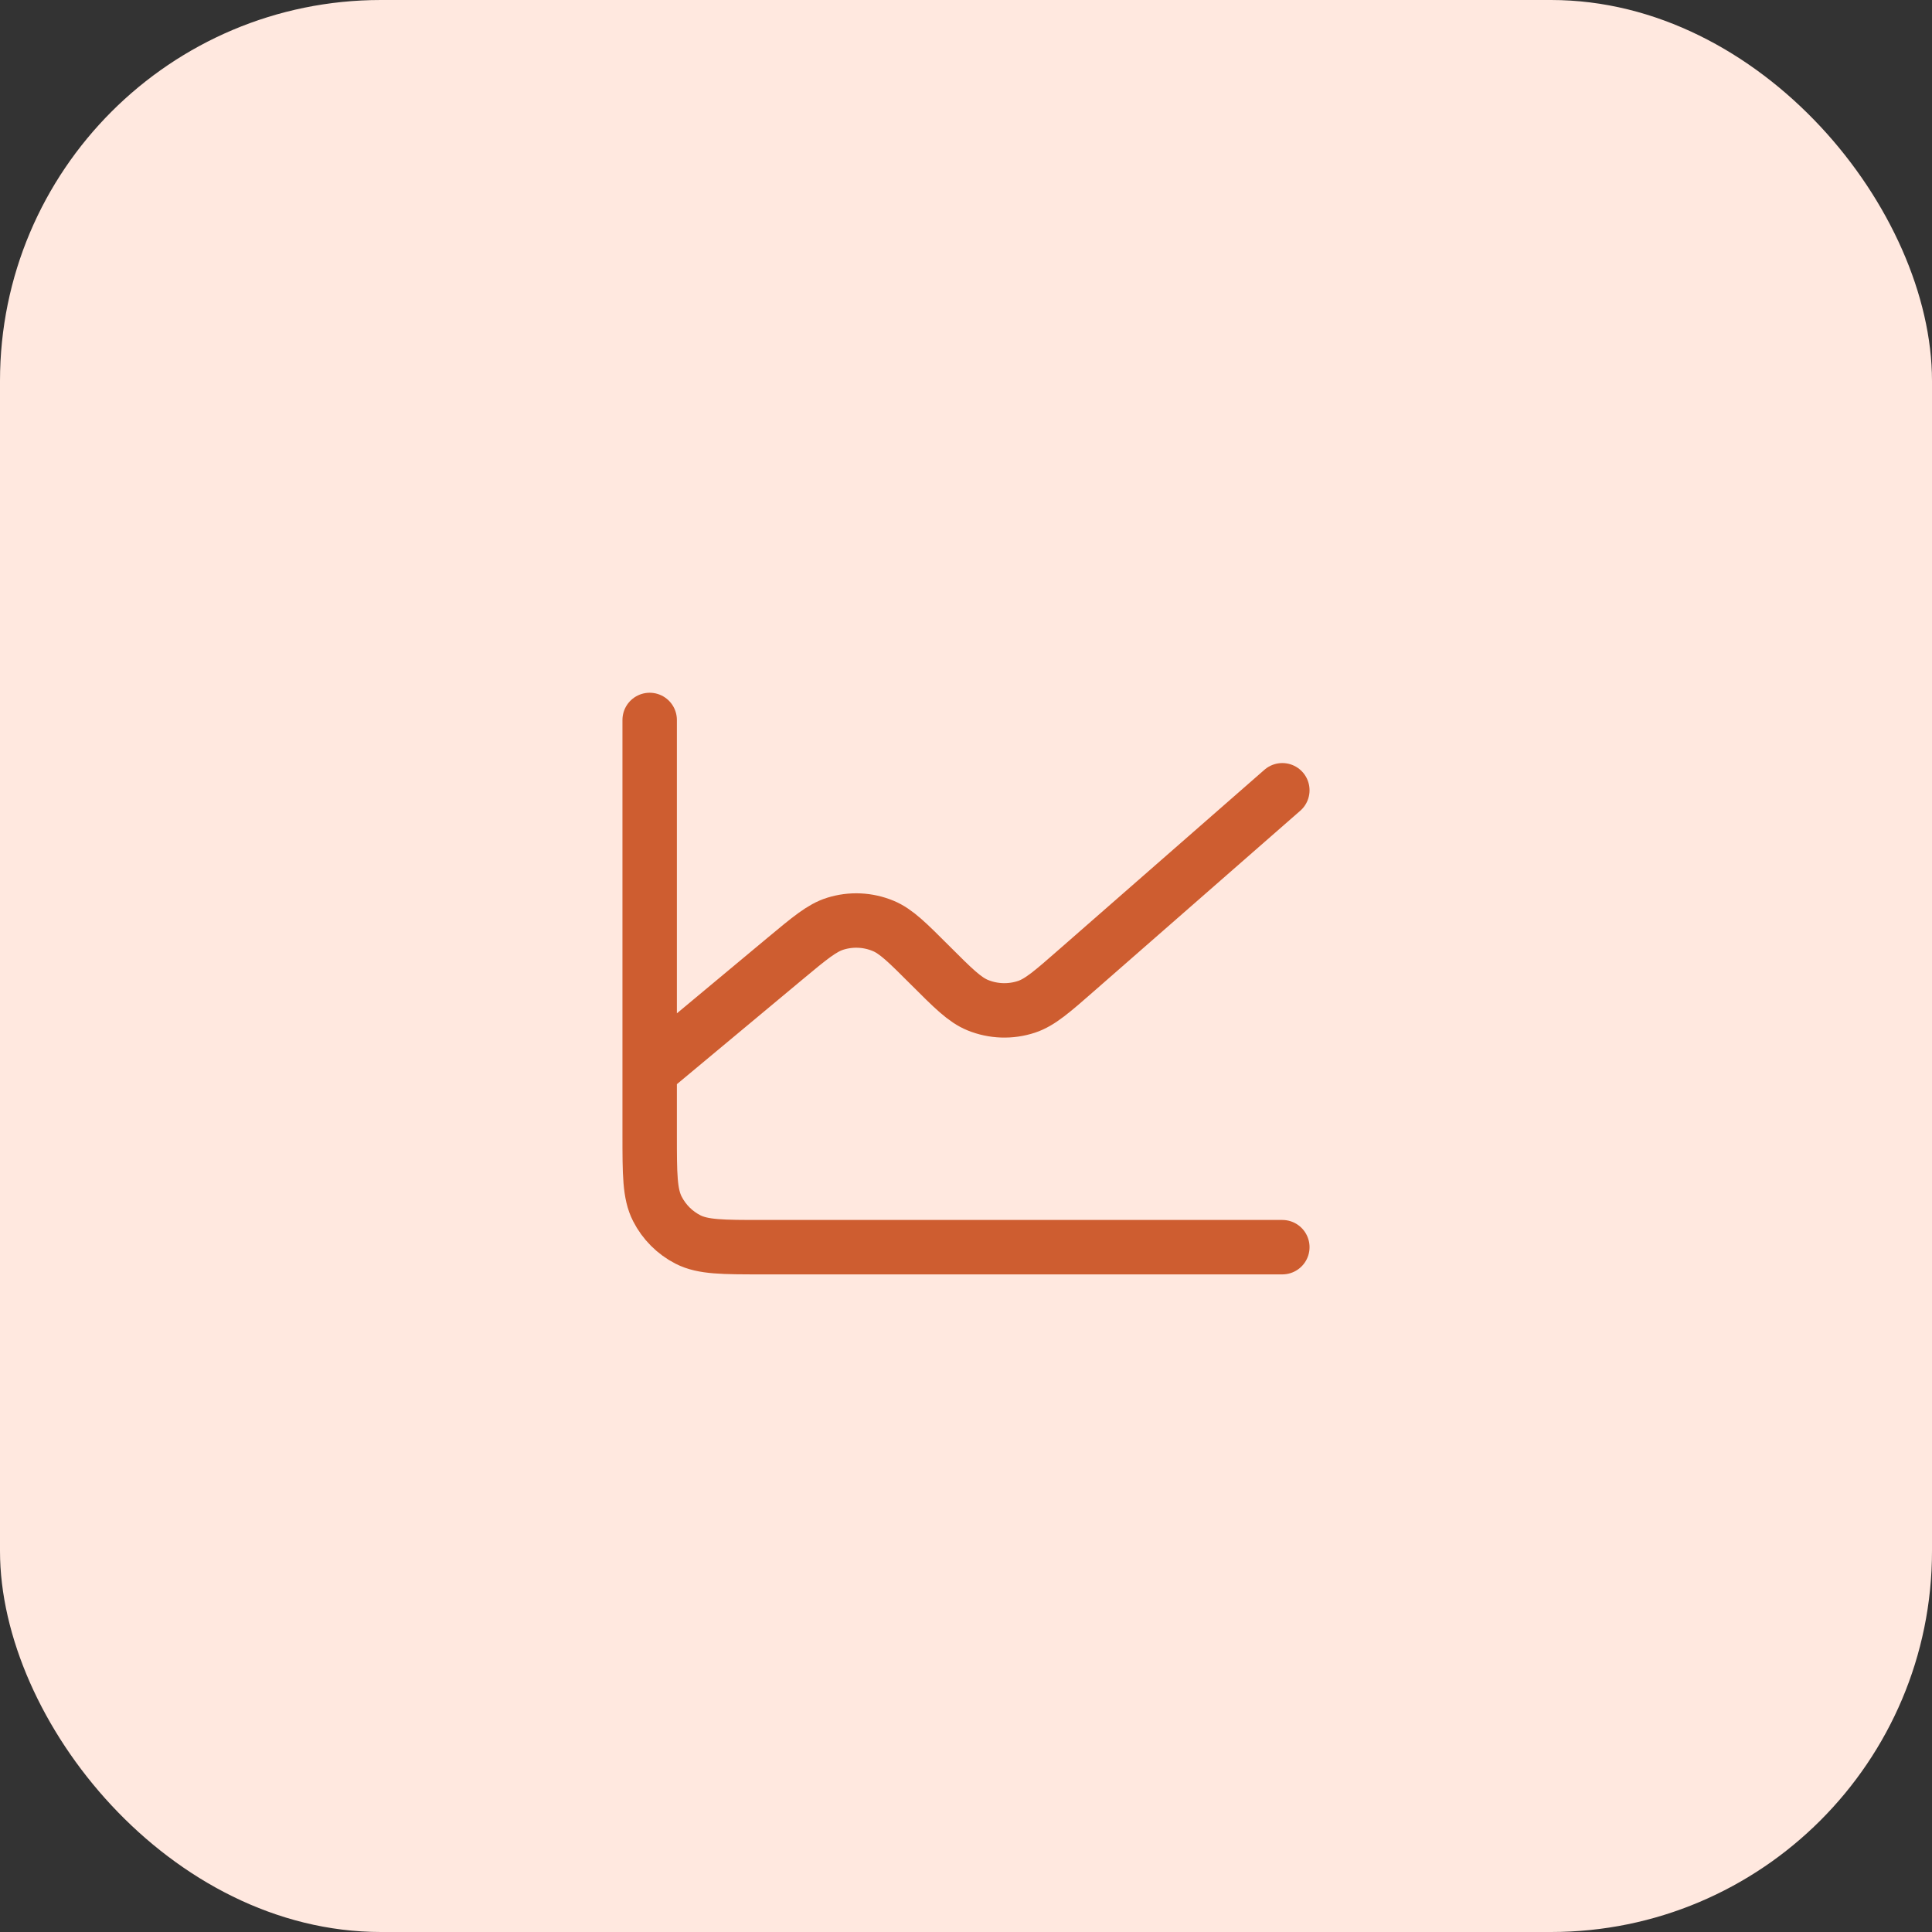 <svg width="71" height="71" viewBox="0 0 71 71" fill="none" xmlns="http://www.w3.org/2000/svg">
<rect x="0" y="0" width="71" height="71" fill="#333333" stroke="none"/>
<rect width="71" height="71" rx="14" fill="#FFE8DF"/>
<path d="M47.125 45.833H28.009C26.562 45.833 25.838 45.833 25.285 45.552C24.799 45.304 24.404 44.909 24.157 44.423C23.875 43.87 23.875 43.147 23.875 41.7V26.458M47.125 29.042L39.574 35.648C38.67 36.44 38.218 36.836 37.723 37C37.139 37.193 36.504 37.172 35.934 36.94C35.451 36.743 35.027 36.319 34.177 35.469C33.346 34.638 32.93 34.222 32.456 34.026C31.897 33.794 31.275 33.765 30.697 33.946C30.207 34.098 29.755 34.475 28.852 35.227L23.875 39.375" stroke="#CE5D30" stroke-width="2" stroke-linecap="round" stroke-linejoin="round"/>
</svg>
